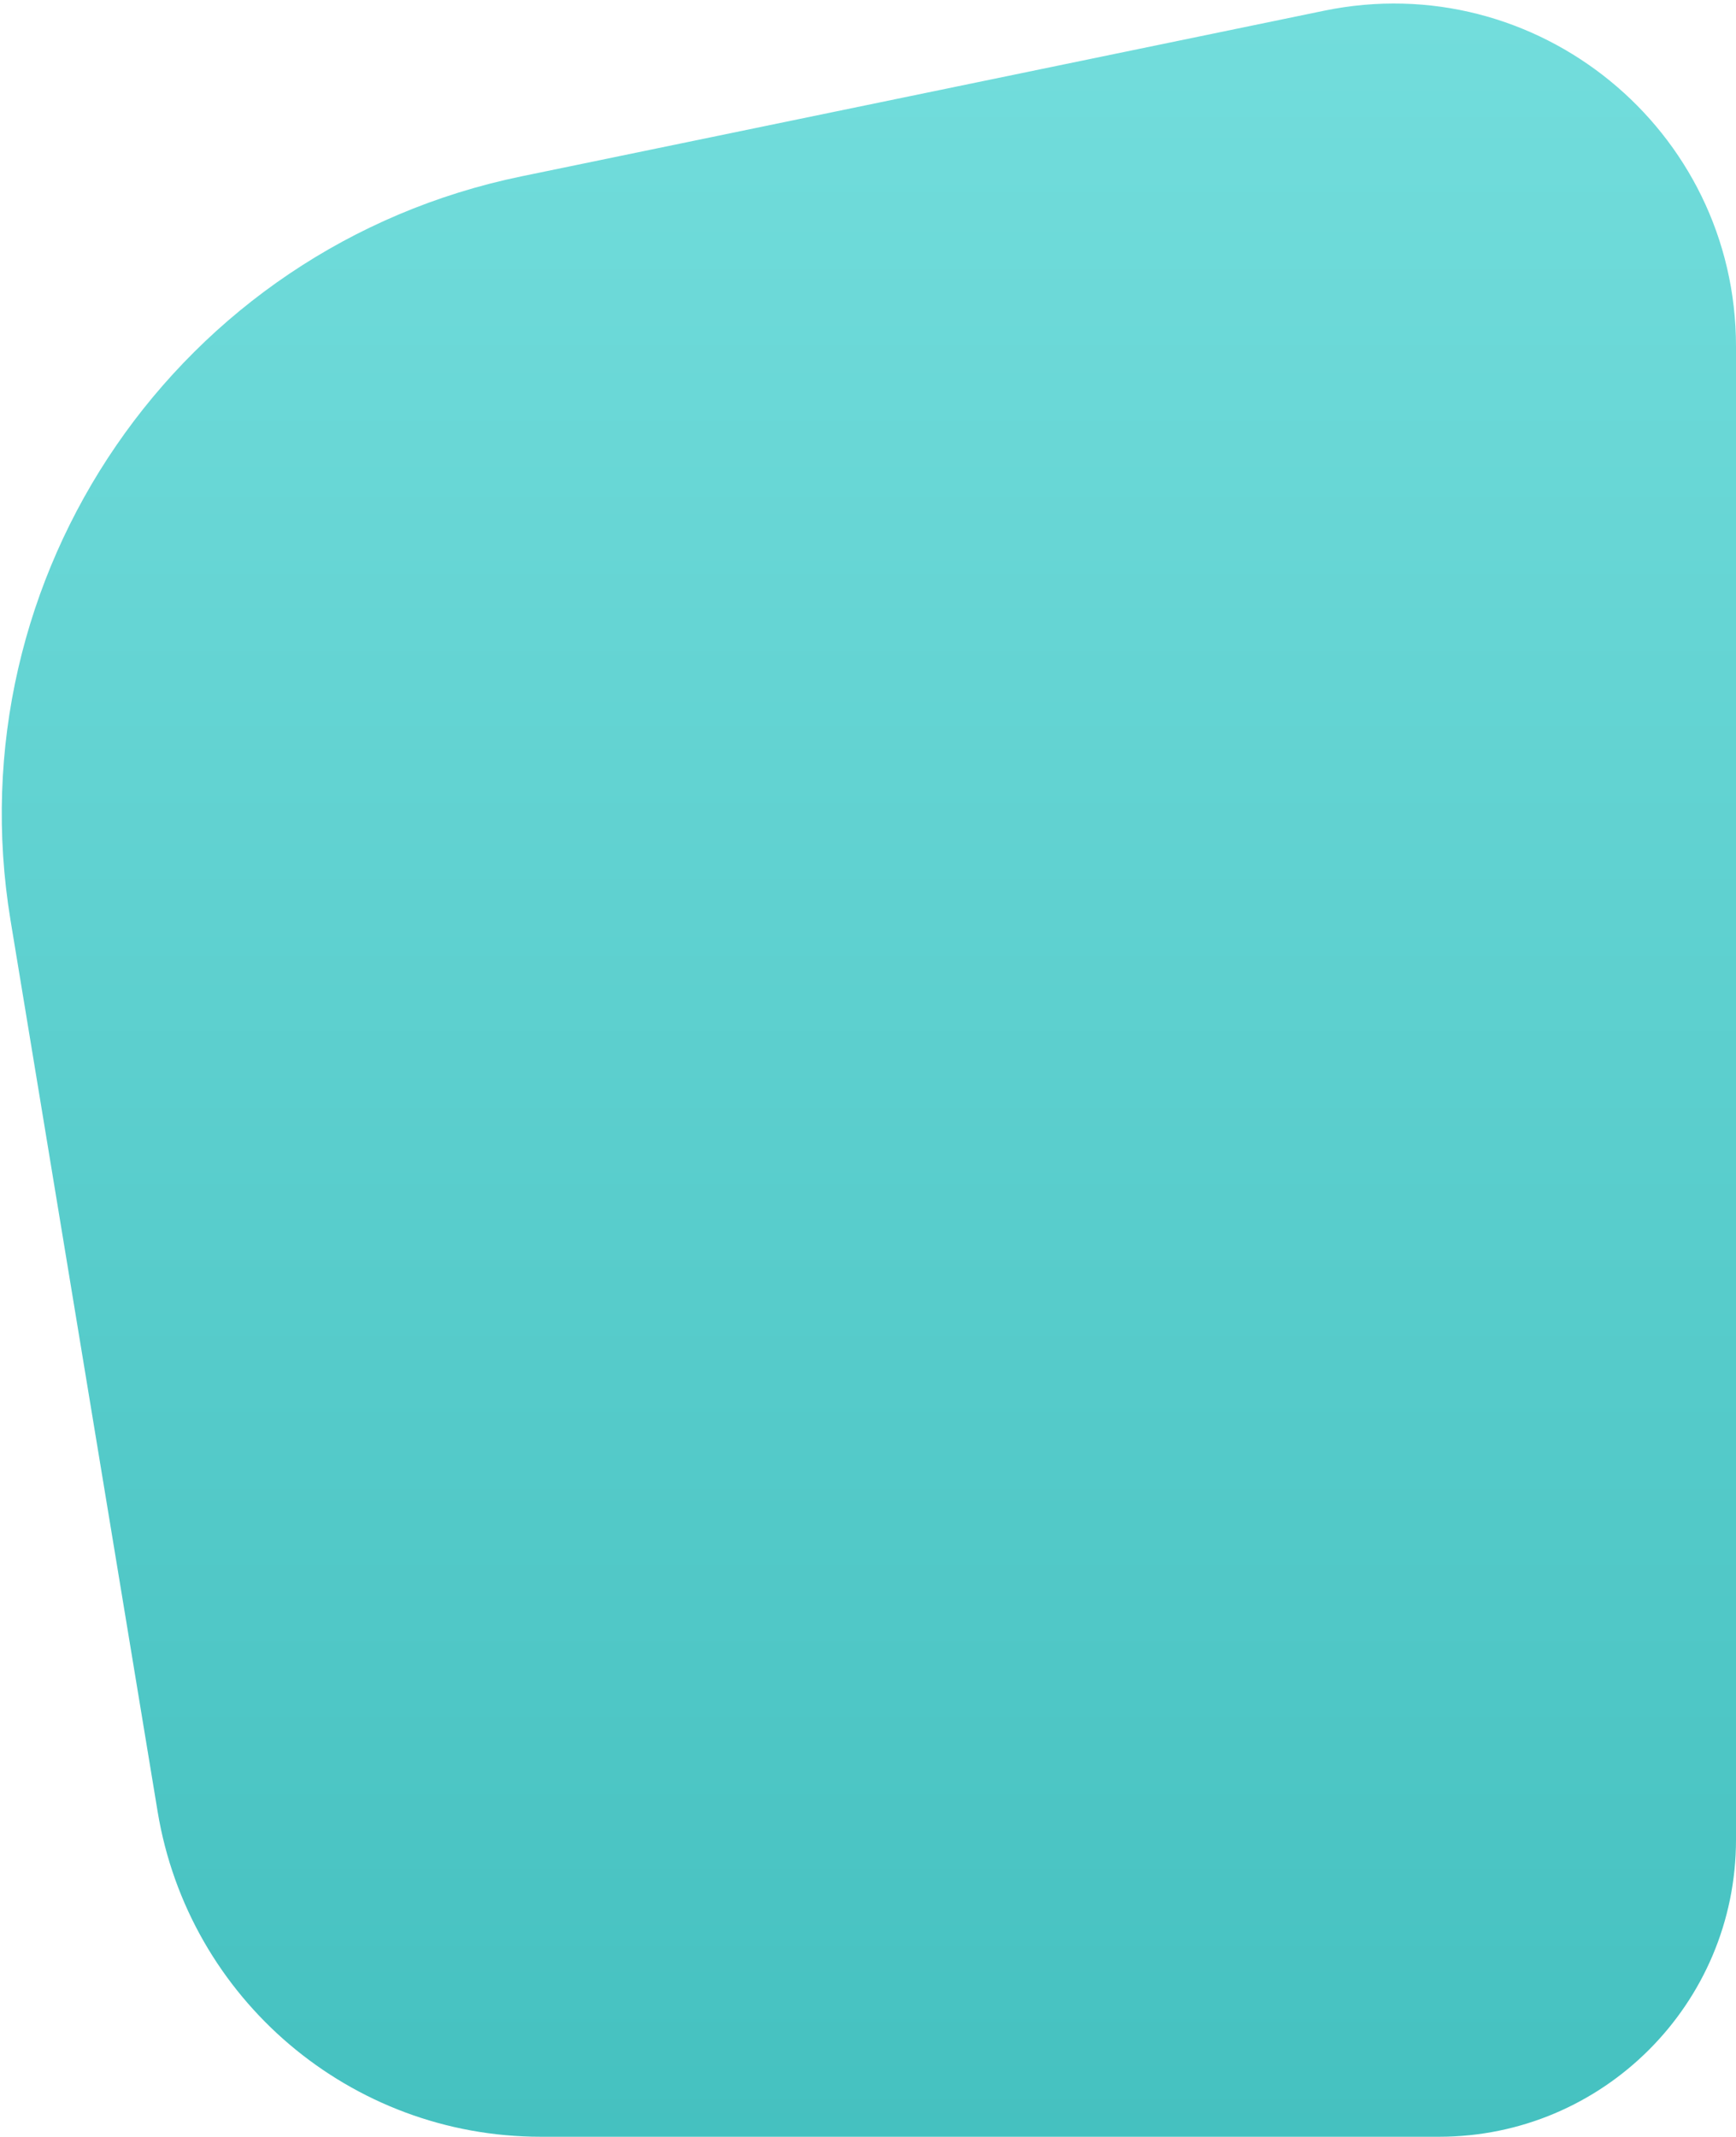 <svg width="152" height="187" viewBox="0 0 152 187" fill="none" xmlns="http://www.w3.org/2000/svg">
<path d="M0.923 80.546C-4.061 50.356 15.68 21.616 45.648 15.435L115.94 0.937C134.553 -2.902 152 11.314 152 30.319V161C152 175.359 140.359 187 126 187H47.347C30.707 187 16.512 174.956 13.801 158.539L0.923 80.546Z" fill="url(#paint0_linear_1_1286)"/>
<defs>
<linearGradient id="paint0_linear_1_1286" x1="72" y1="-6.5" x2="72" y2="187" gradientUnits="userSpaceOnUse">
<stop stop-color="#74DEDD"/>
<stop offset="1" stop-color="#45C1C0"/>
</linearGradient>
</defs>
</svg>
